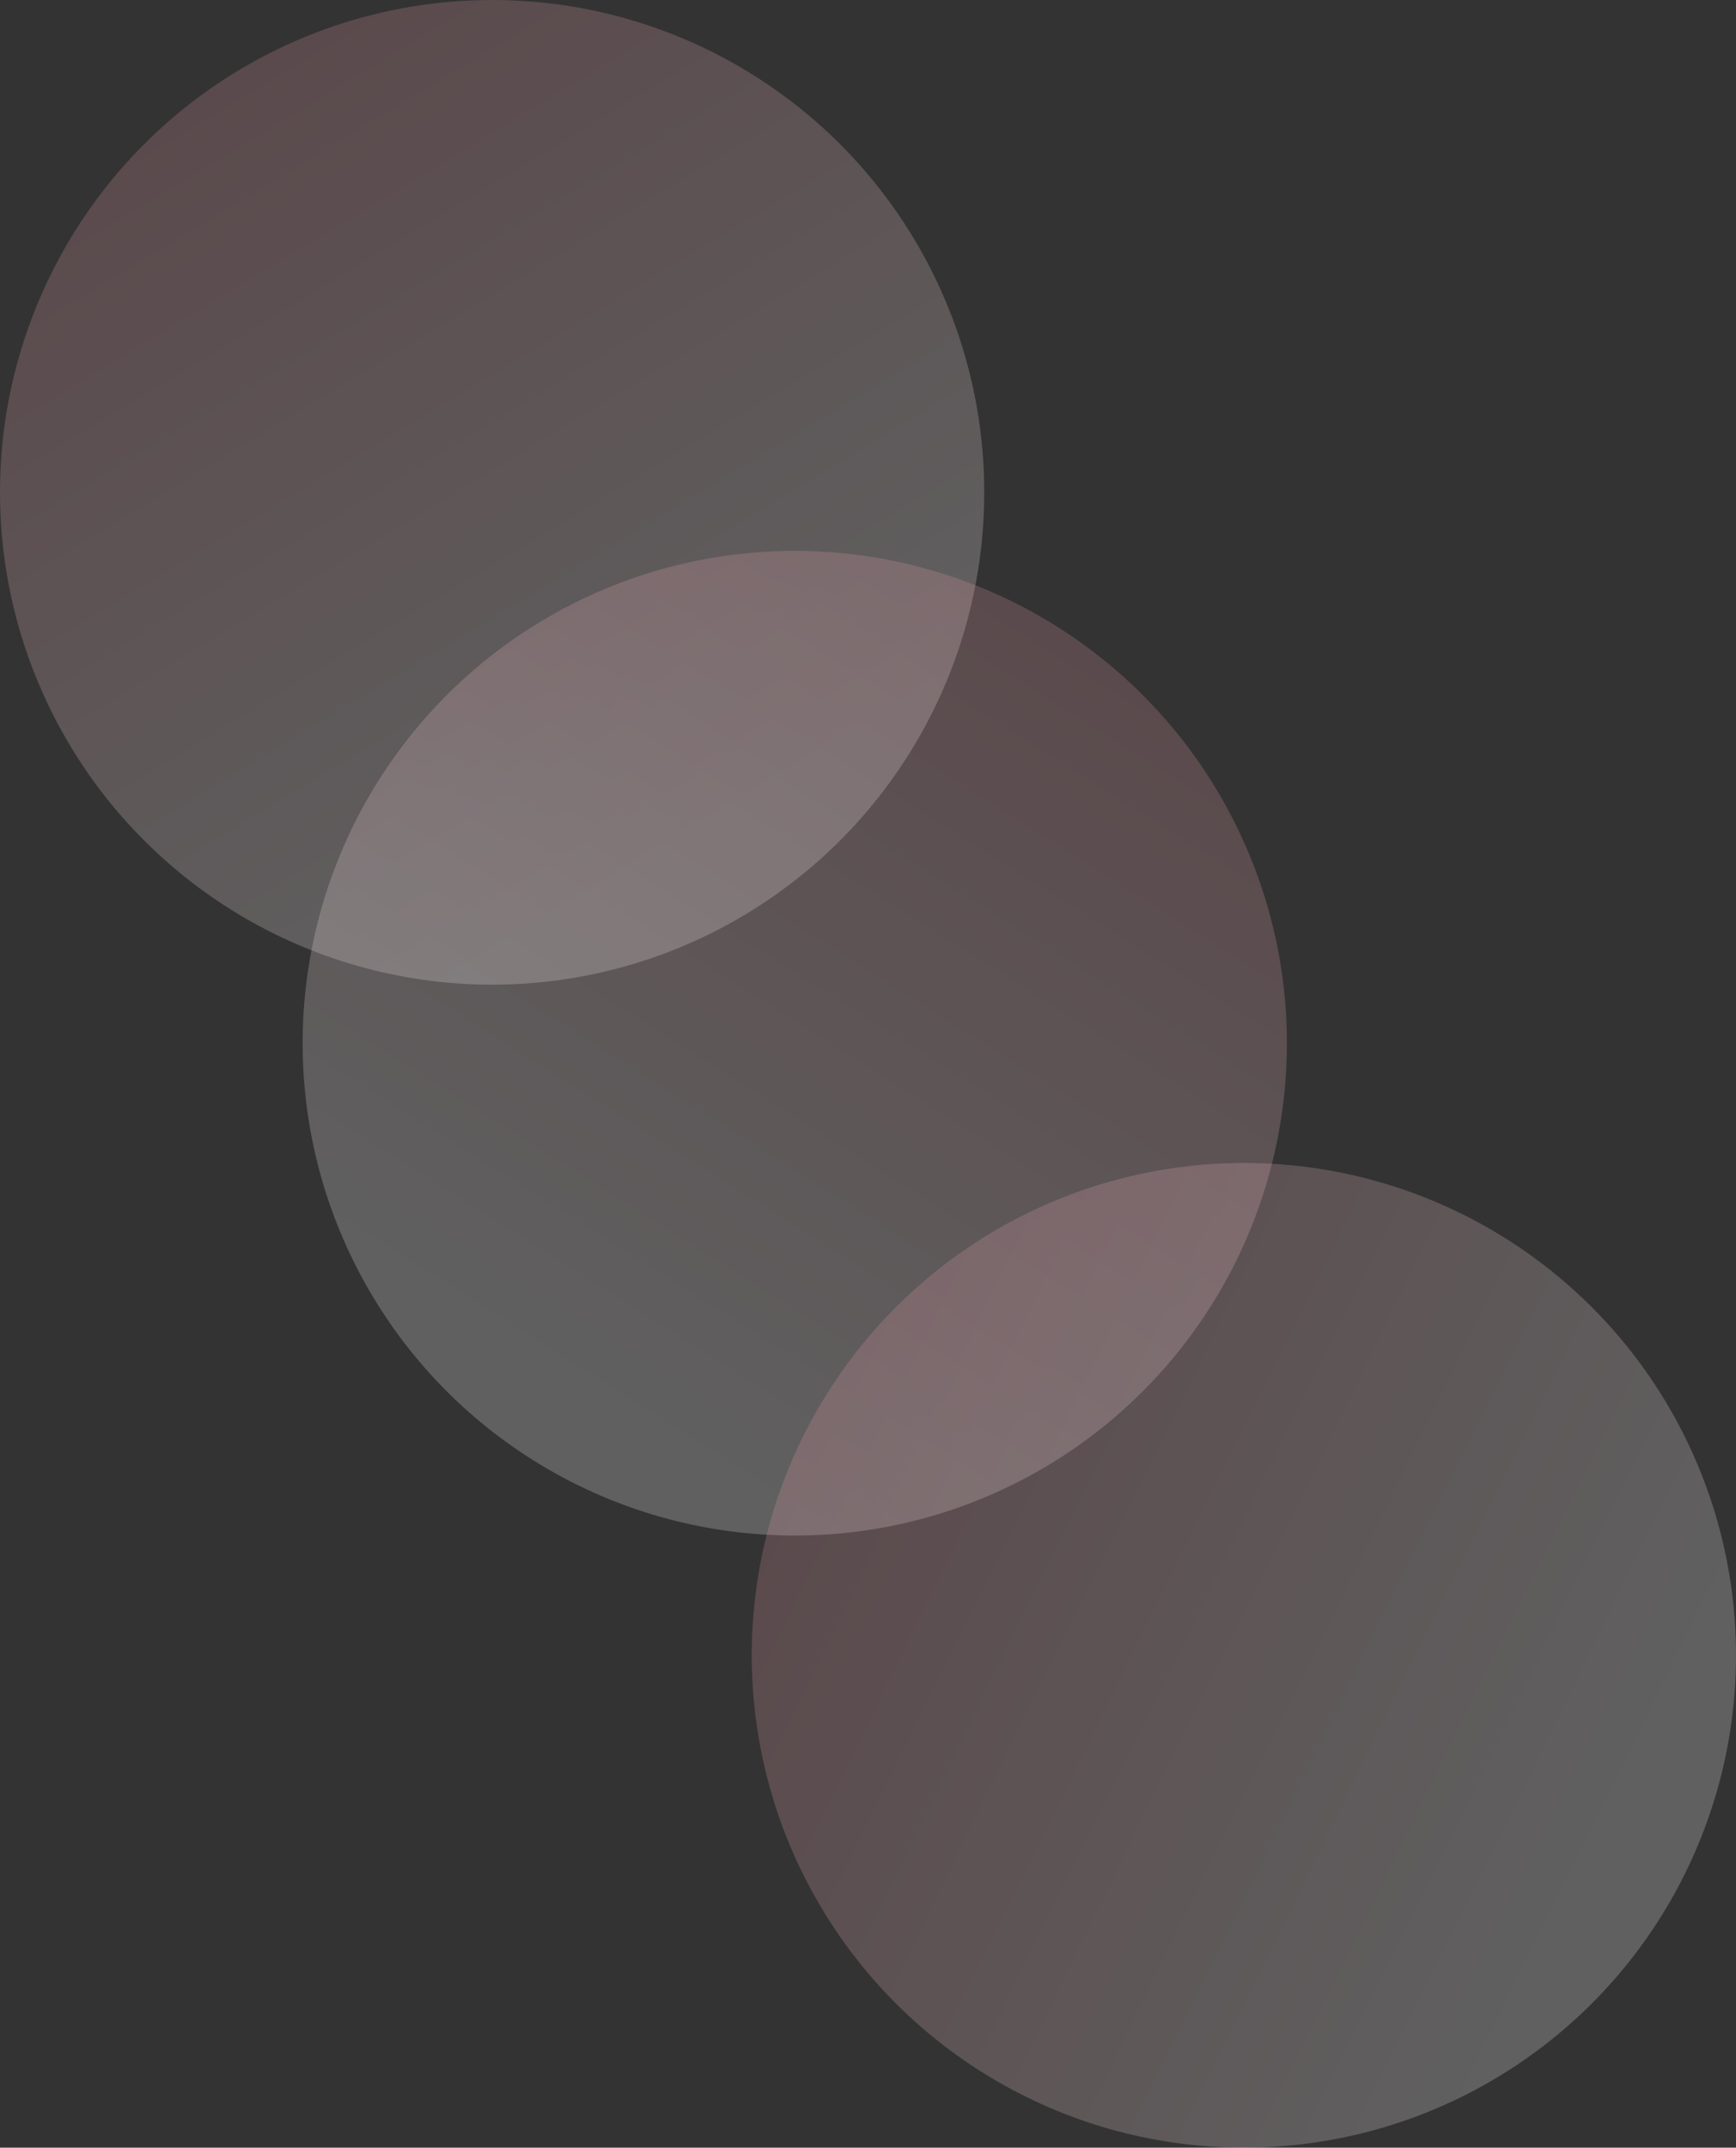 <?xml version="1.0" encoding="utf-8"?>
<!-- Generator: Adobe Illustrator 26.0.2, SVG Export Plug-In . SVG Version: 6.00 Build 0)  -->
<svg version="1.1" id="Camada_2_00000168806567394477762610000011495035824213072790_"
	 xmlns="http://www.w3.org/2000/svg" xmlns:xlink="http://www.w3.org/1999/xlink" x="0px" y="0px" viewBox="0 0 448 554"
	 style="enable-background:new 0 0 448 554;" xml:space="preserve">
<rect x="0" y="0" width="448" height="554" fill="#333333" stroke="none"/>
<style type="text/css">
	.st0{opacity:0.22;fill:url(#SVGID_1_);enable-background:new    ;}
	.st1{opacity:0.22;fill:url(#SVGID_00000112623649854265672580000007774315567927034504_);enable-background:new    ;}
	.st2{opacity:0.22;fill:url(#SVGID_00000062881306525587297810000006609030403813625481_);enable-background:new    ;}
</style>
<linearGradient id="SVGID_1_" gradientUnits="userSpaceOnUse" x1="182.062" y1="336.871" x2="-40.268" y2="704.831" gradientTransform="matrix(1 0 0 -1 0 555)">
	<stop  offset="0" style="stop-color:#FFFFFF"/>
	<stop  offset="1" style="stop-color:#D3455B"/>
</linearGradient>
<circle class="st0" cx="127" cy="127" r="127"/>
<linearGradient id="SVGID_00000142137883217401019670000004356866320595982526_" gradientUnits="userSpaceOnUse" x1="446.953" y1="209.98" x2="224.623" y2="577.95" gradientTransform="matrix(0.449 0.894 0.894 -0.449 -239.894 54.026)">
	<stop  offset="0" style="stop-color:#FFFFFF"/>
	<stop  offset="1" style="stop-color:#D3455B"/>
</linearGradient>
<circle style="opacity:0.22;fill:url(#SVGID_00000142137883217401019670000004356866320595982526_);enable-background:new    ;" cx="205.1" cy="269.1" r="127"/>
<linearGradient id="SVGID_00000155111783898168103920000011748973798822052263_" gradientUnits="userSpaceOnUse" x1="309.392" y1="-35.321" x2="87.063" y2="332.639" gradientTransform="matrix(0.842 -0.539 -0.539 -0.842 136.901 611.137)">
	<stop  offset="0" style="stop-color:#FFFFFF"/>
	<stop  offset="1" style="stop-color:#D3455B"/>
</linearGradient>
<circle style="opacity:0.22;fill:url(#SVGID_00000155111783898168103920000011748973798822052263_);enable-background:new    ;" cx="321" cy="427" r="127"/>
</svg>
